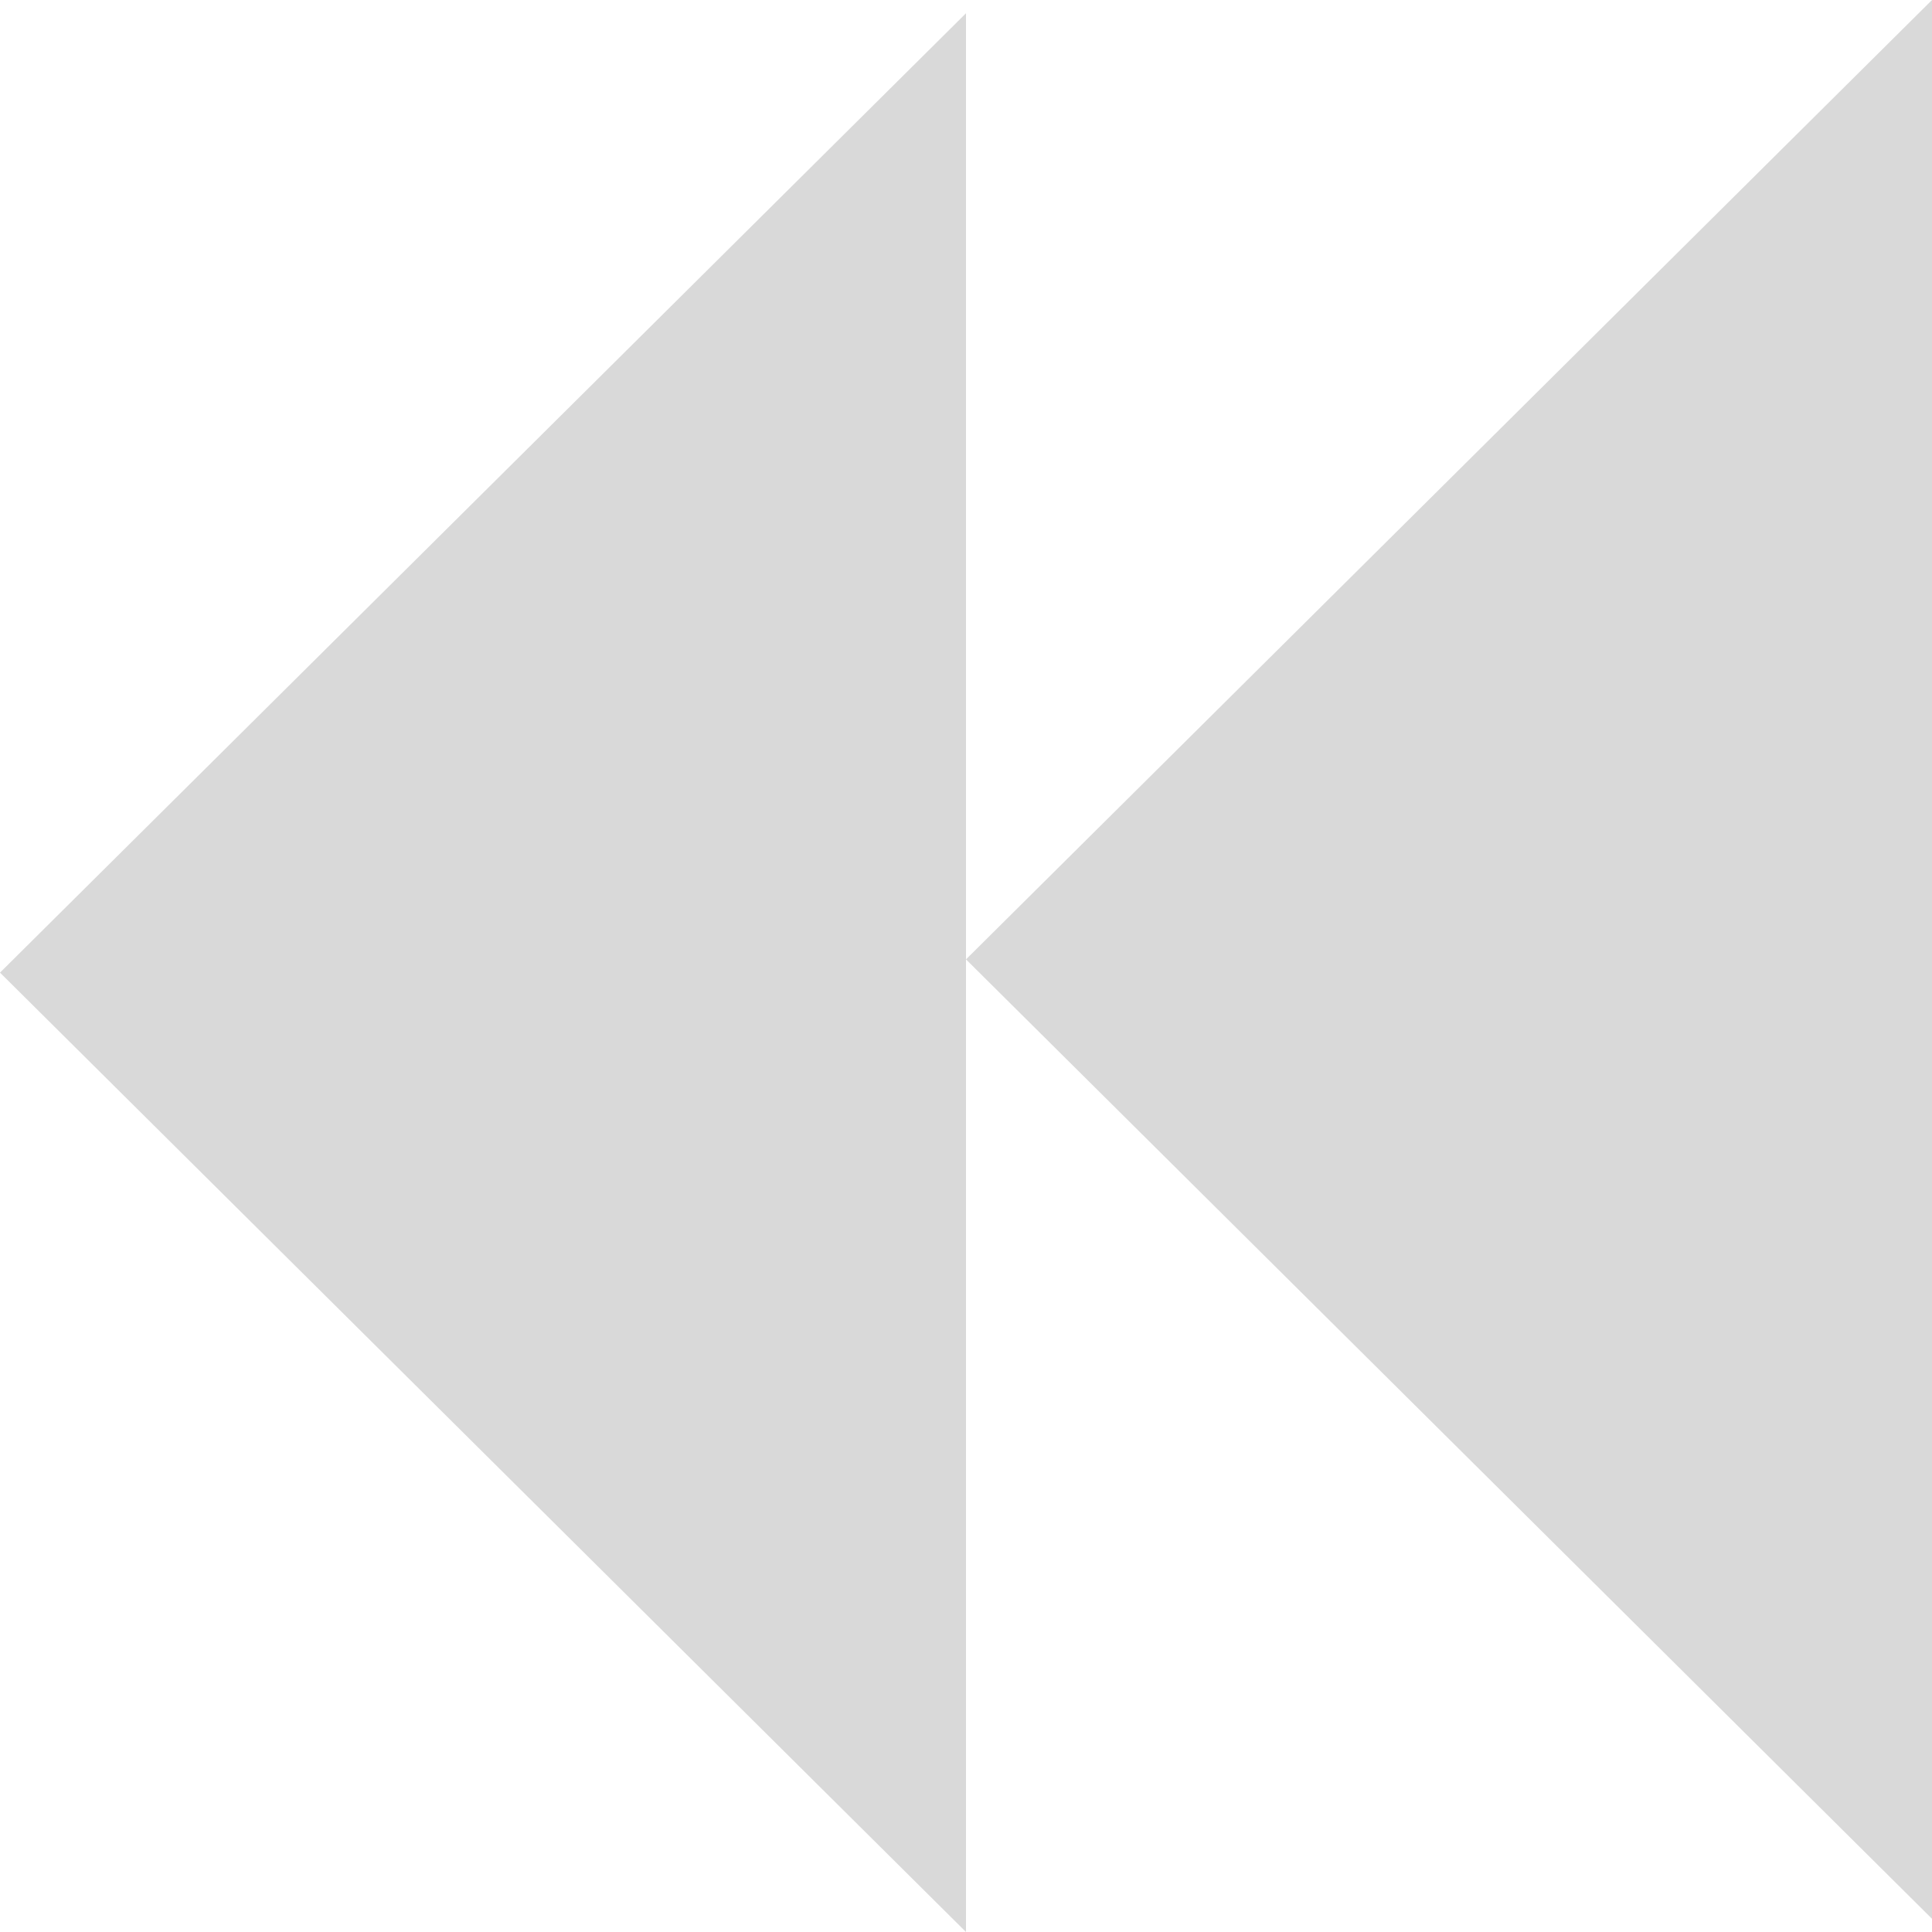 <svg width="96" height="96" viewBox="0 0 96 96" fill="none" xmlns="http://www.w3.org/2000/svg">
<g clip-path="url(#clip0_80_18710)">
<path d="M48 96L5.68474e-07 48.329L48 0.658L48 96Z" fill="#D9D9D9"/>
<path d="M96 95.343L48 47.671L96 7.68663e-05L96 95.343Z" fill="#D9D9D9"/>
</g>
<defs>
<clipPath id="clip0_80_18710">
<rect width="96" height="96" fill="white" transform="translate(0 96) rotate(-90)"/>
</clipPath>
</defs>
</svg>
